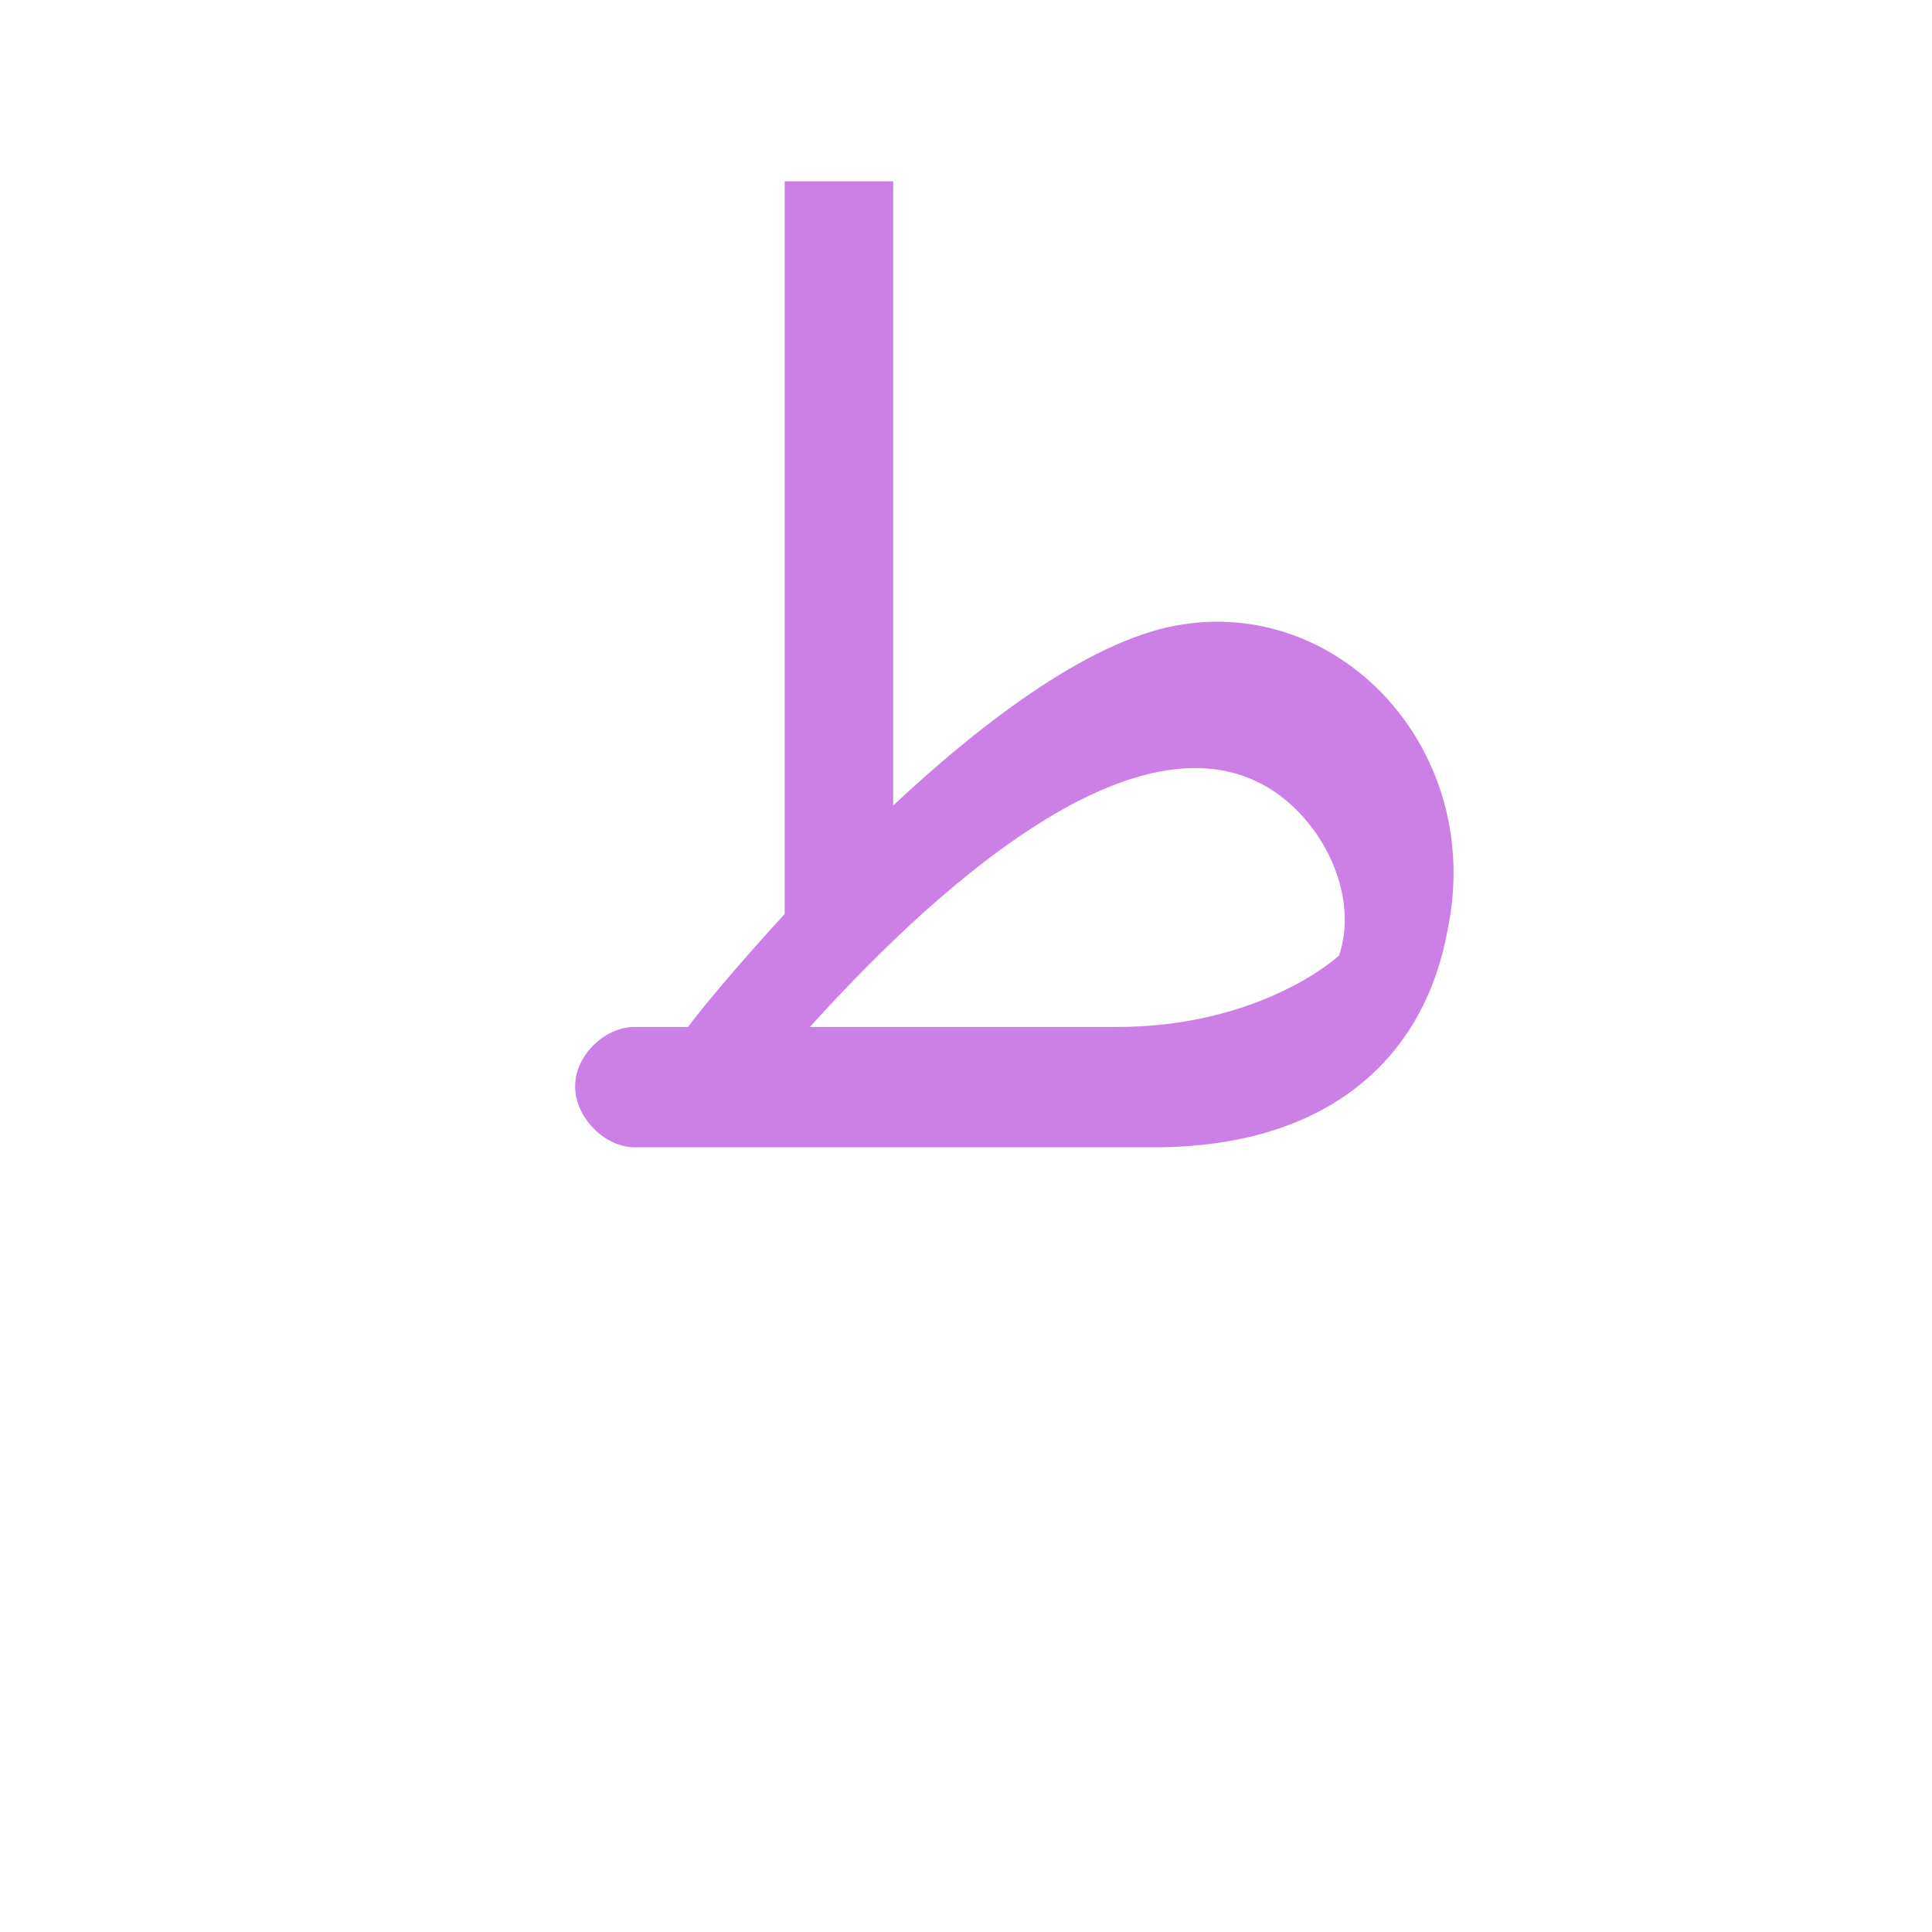 <?xml version="1.0" encoding="UTF-8"?>
<!DOCTYPE svg PUBLIC "-//W3C//DTD SVG 1.0//EN" "http://www.w3.org/TR/2001/REC-SVG-20010904/DTD/svg10.dtd">
<!-- Creator: CorelDRAW -->
<svg xmlns="http://www.w3.org/2000/svg" xml:space="preserve" width="1300px" height="1300px" version="1.0" style="shape-rendering:geometricPrecision; text-rendering:geometricPrecision; image-rendering:optimizeQuality; fill-rule:evenodd; clip-rule:evenodd"
viewBox="0 0 1300 1056"
 xmlns:xlink="http://www.w3.org/1999/xlink">
 <defs>
  <style type="text/css">
   <![CDATA[
    .fil0 {fill:#9900CC;fill-opacity:0.502}
   ]]>
  </style>
 </defs>
 <g id="_100:master">
  <path class="fil0" d="M901 521l0 0c13,-38 -8,-86 -43,-110 -94,-64 -240,77 -313,158l207 0c80,0 132,-33 149,-48zm73 -17l0 0c-15,83 -77,146 -198,146l-348 0 0 0 -1 0 0 0c-20,0 -40,-20 -40,-41 0,-21 20,-40 40,-40l0 0 36 0c8,-11 32,-40 65,-76l0 -493 73 0 0 420c63,-59 137,-114 196,-122 108,-16 202,87 177,206z"/>
 </g>
</svg>
